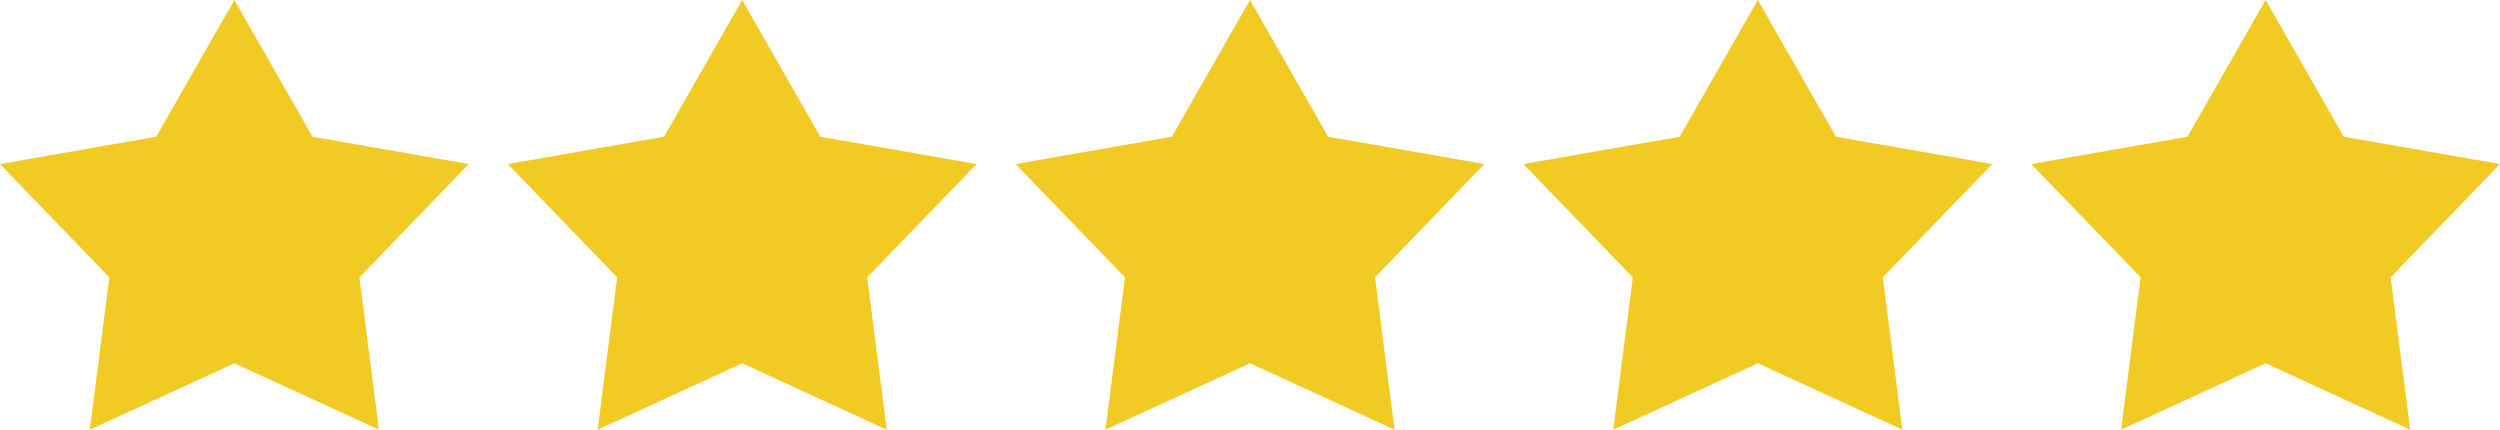 <svg version="1.2" xmlns="http://www.w3.org/2000/svg" width="64" height="11"><path d="m6 0 2 3.5 4 .7-2.8 2.9.5 3.9L6 9.3 2.3 11l.5-3.9L0 4.2l4-.7L6 0m13 0 2 3.5 4 .7-2.8 2.9.5 3.9L19 9.3 15.3 11l.5-3.9L13 4.2l4-.7L19 0m13 0 2 3.5 4 .7-2.8 2.9.5 3.9L32 9.3 28.3 11l.5-3.9L26 4.2l4-.7L32 0m13 0 2 3.5 4 .7-2.8 2.9.5 3.9L45 9.3 41.3 11l.5-3.9L39 4.2l4-.7L45 0m13 0 2 3.5 4 .7-2.8 2.9.5 3.9L58 9.3 54.3 11l.5-3.9L52 4.2l4-.7L58 0" style="fill:#f2ca24"/></svg>